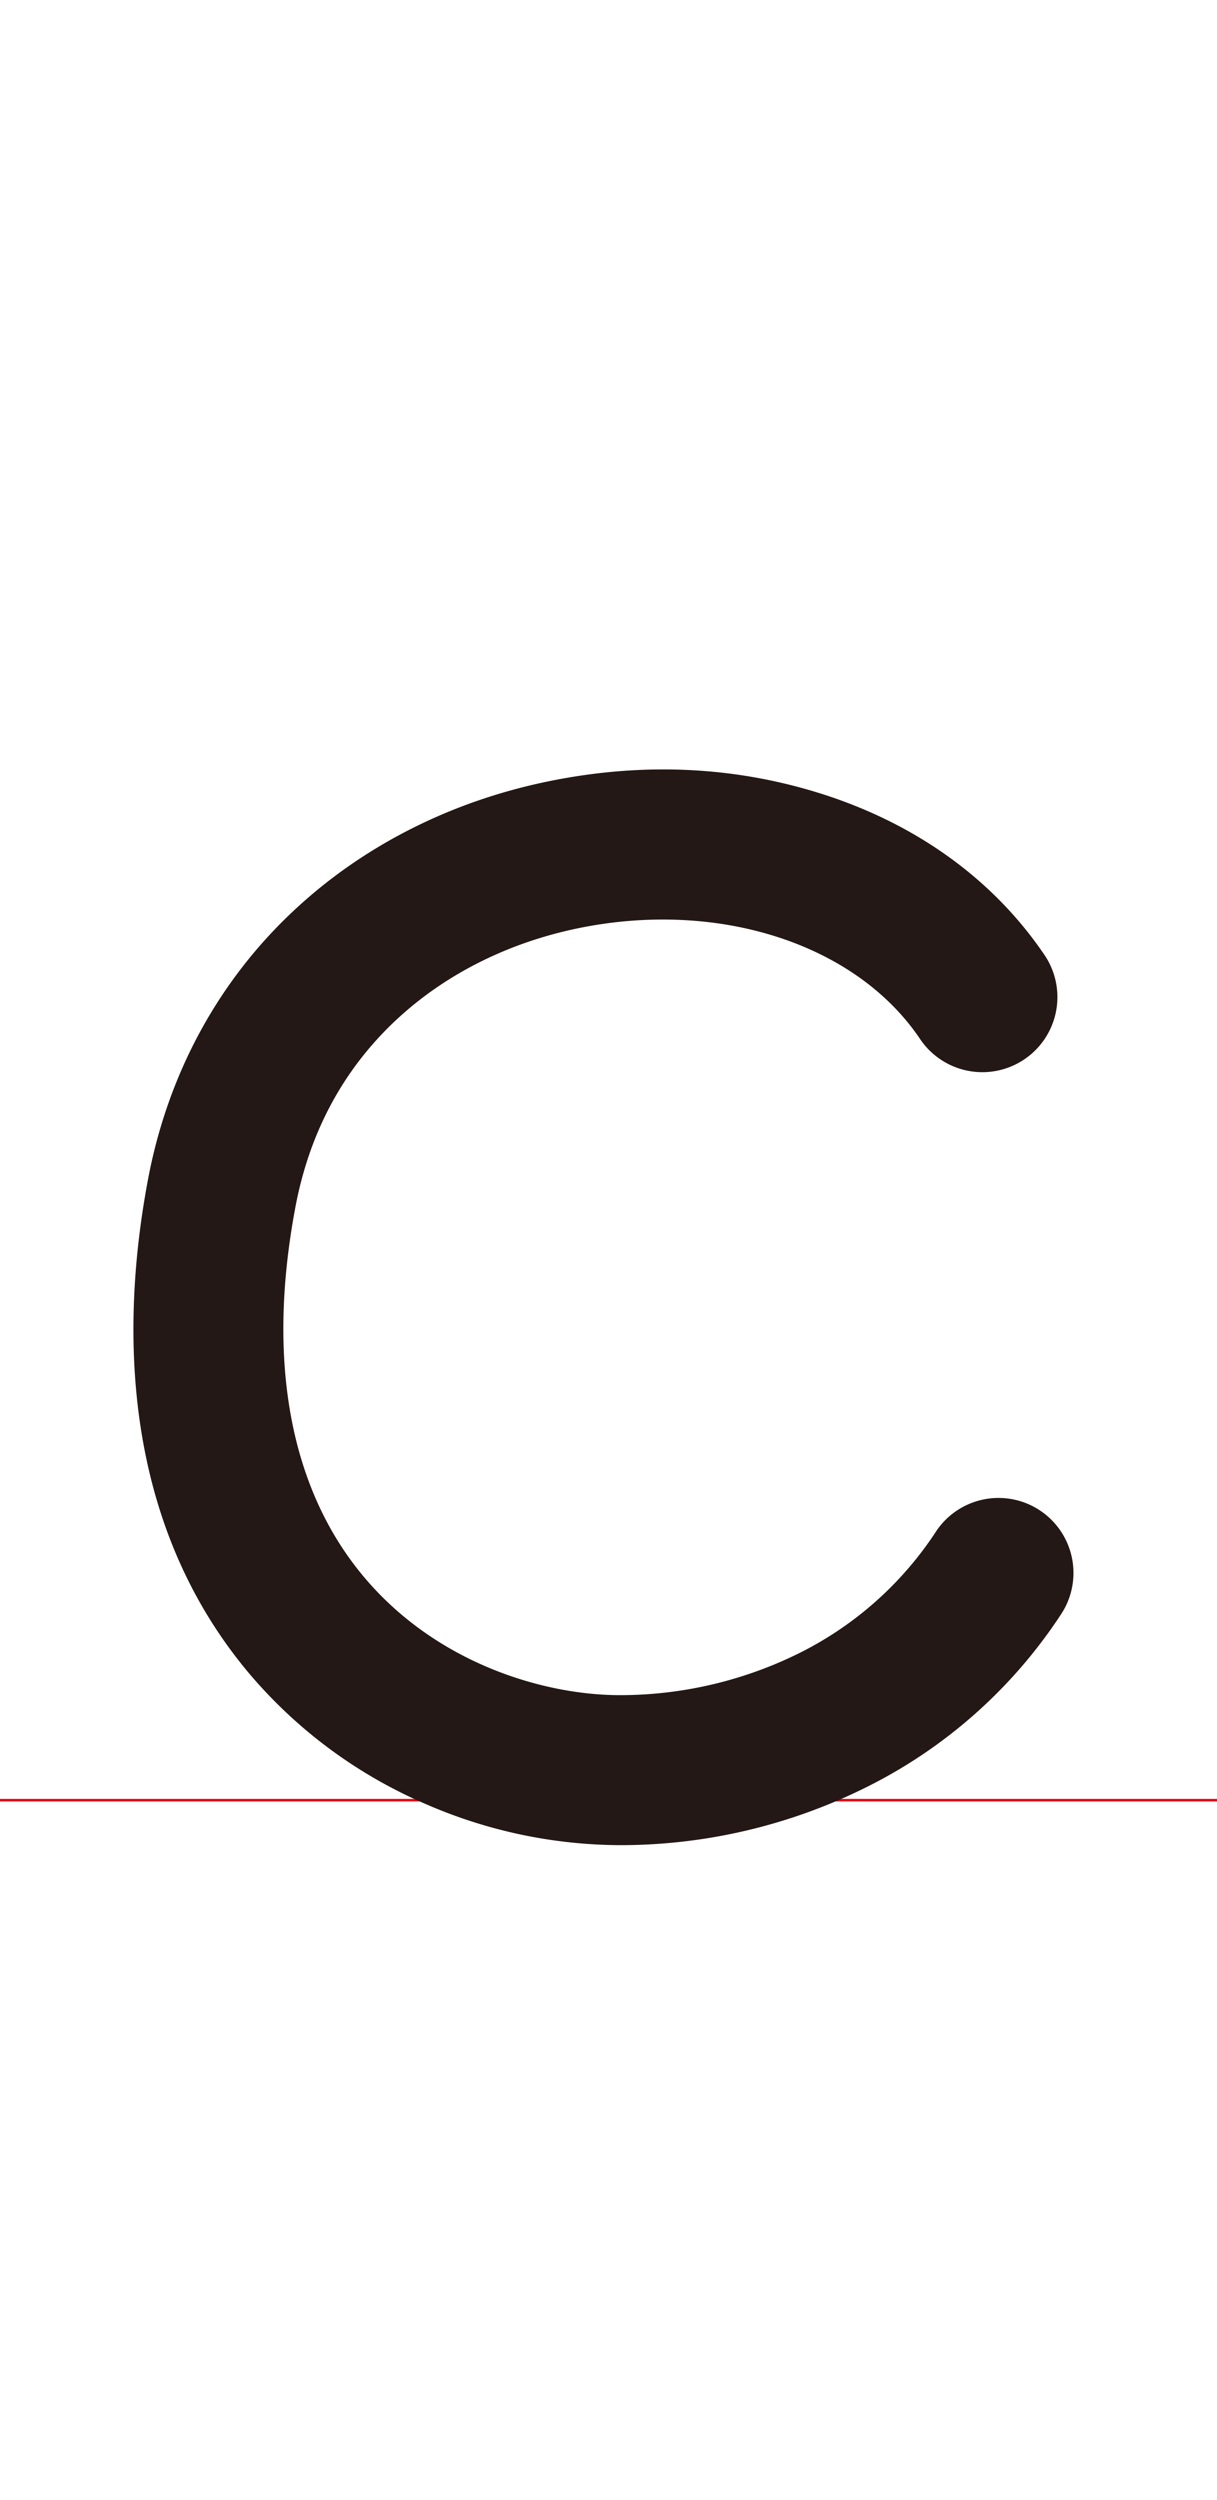 <svg xmlns="http://www.w3.org/2000/svg" viewBox="0 0 487 1000"><title>0063</title><line x1="-7982.7" y1="720" x2="2367.3" y2="720" style="fill:none;stroke:#e60012;stroke-miterlimit:10"/><path d="M248.1,738A196.4,196.4,0,0,1,170,721.4a191.4,191.4,0,0,1-70.9-52.8c-51.7-62.1-50.3-141-40-196.2C67,429.7,87.4,392.2,118,363.8c27.4-25.5,62.3-43.2,101-51.2s75.7-6,110.4,5.1C367.1,329.8,397.7,352,418,382a30,30,0,0,1-49.8,33.6c-25.7-38.2-80.8-55.9-137-44.3-28,5.8-53,18.4-72.4,36.4-21.4,19.9-35.1,45.3-40.7,75.7-11.4,61.1-2,111.8,27.1,146.8S217.5,678,248.1,678A161.7,161.7,0,0,0,319,661.6a139.8,139.8,0,0,0,55.2-48.5,30,30,0,1,1,50.3,32.7,199,199,0,0,1-79,69.6A220.7,220.7,0,0,1,248.1,738Z" style="fill:#231815"/></svg>